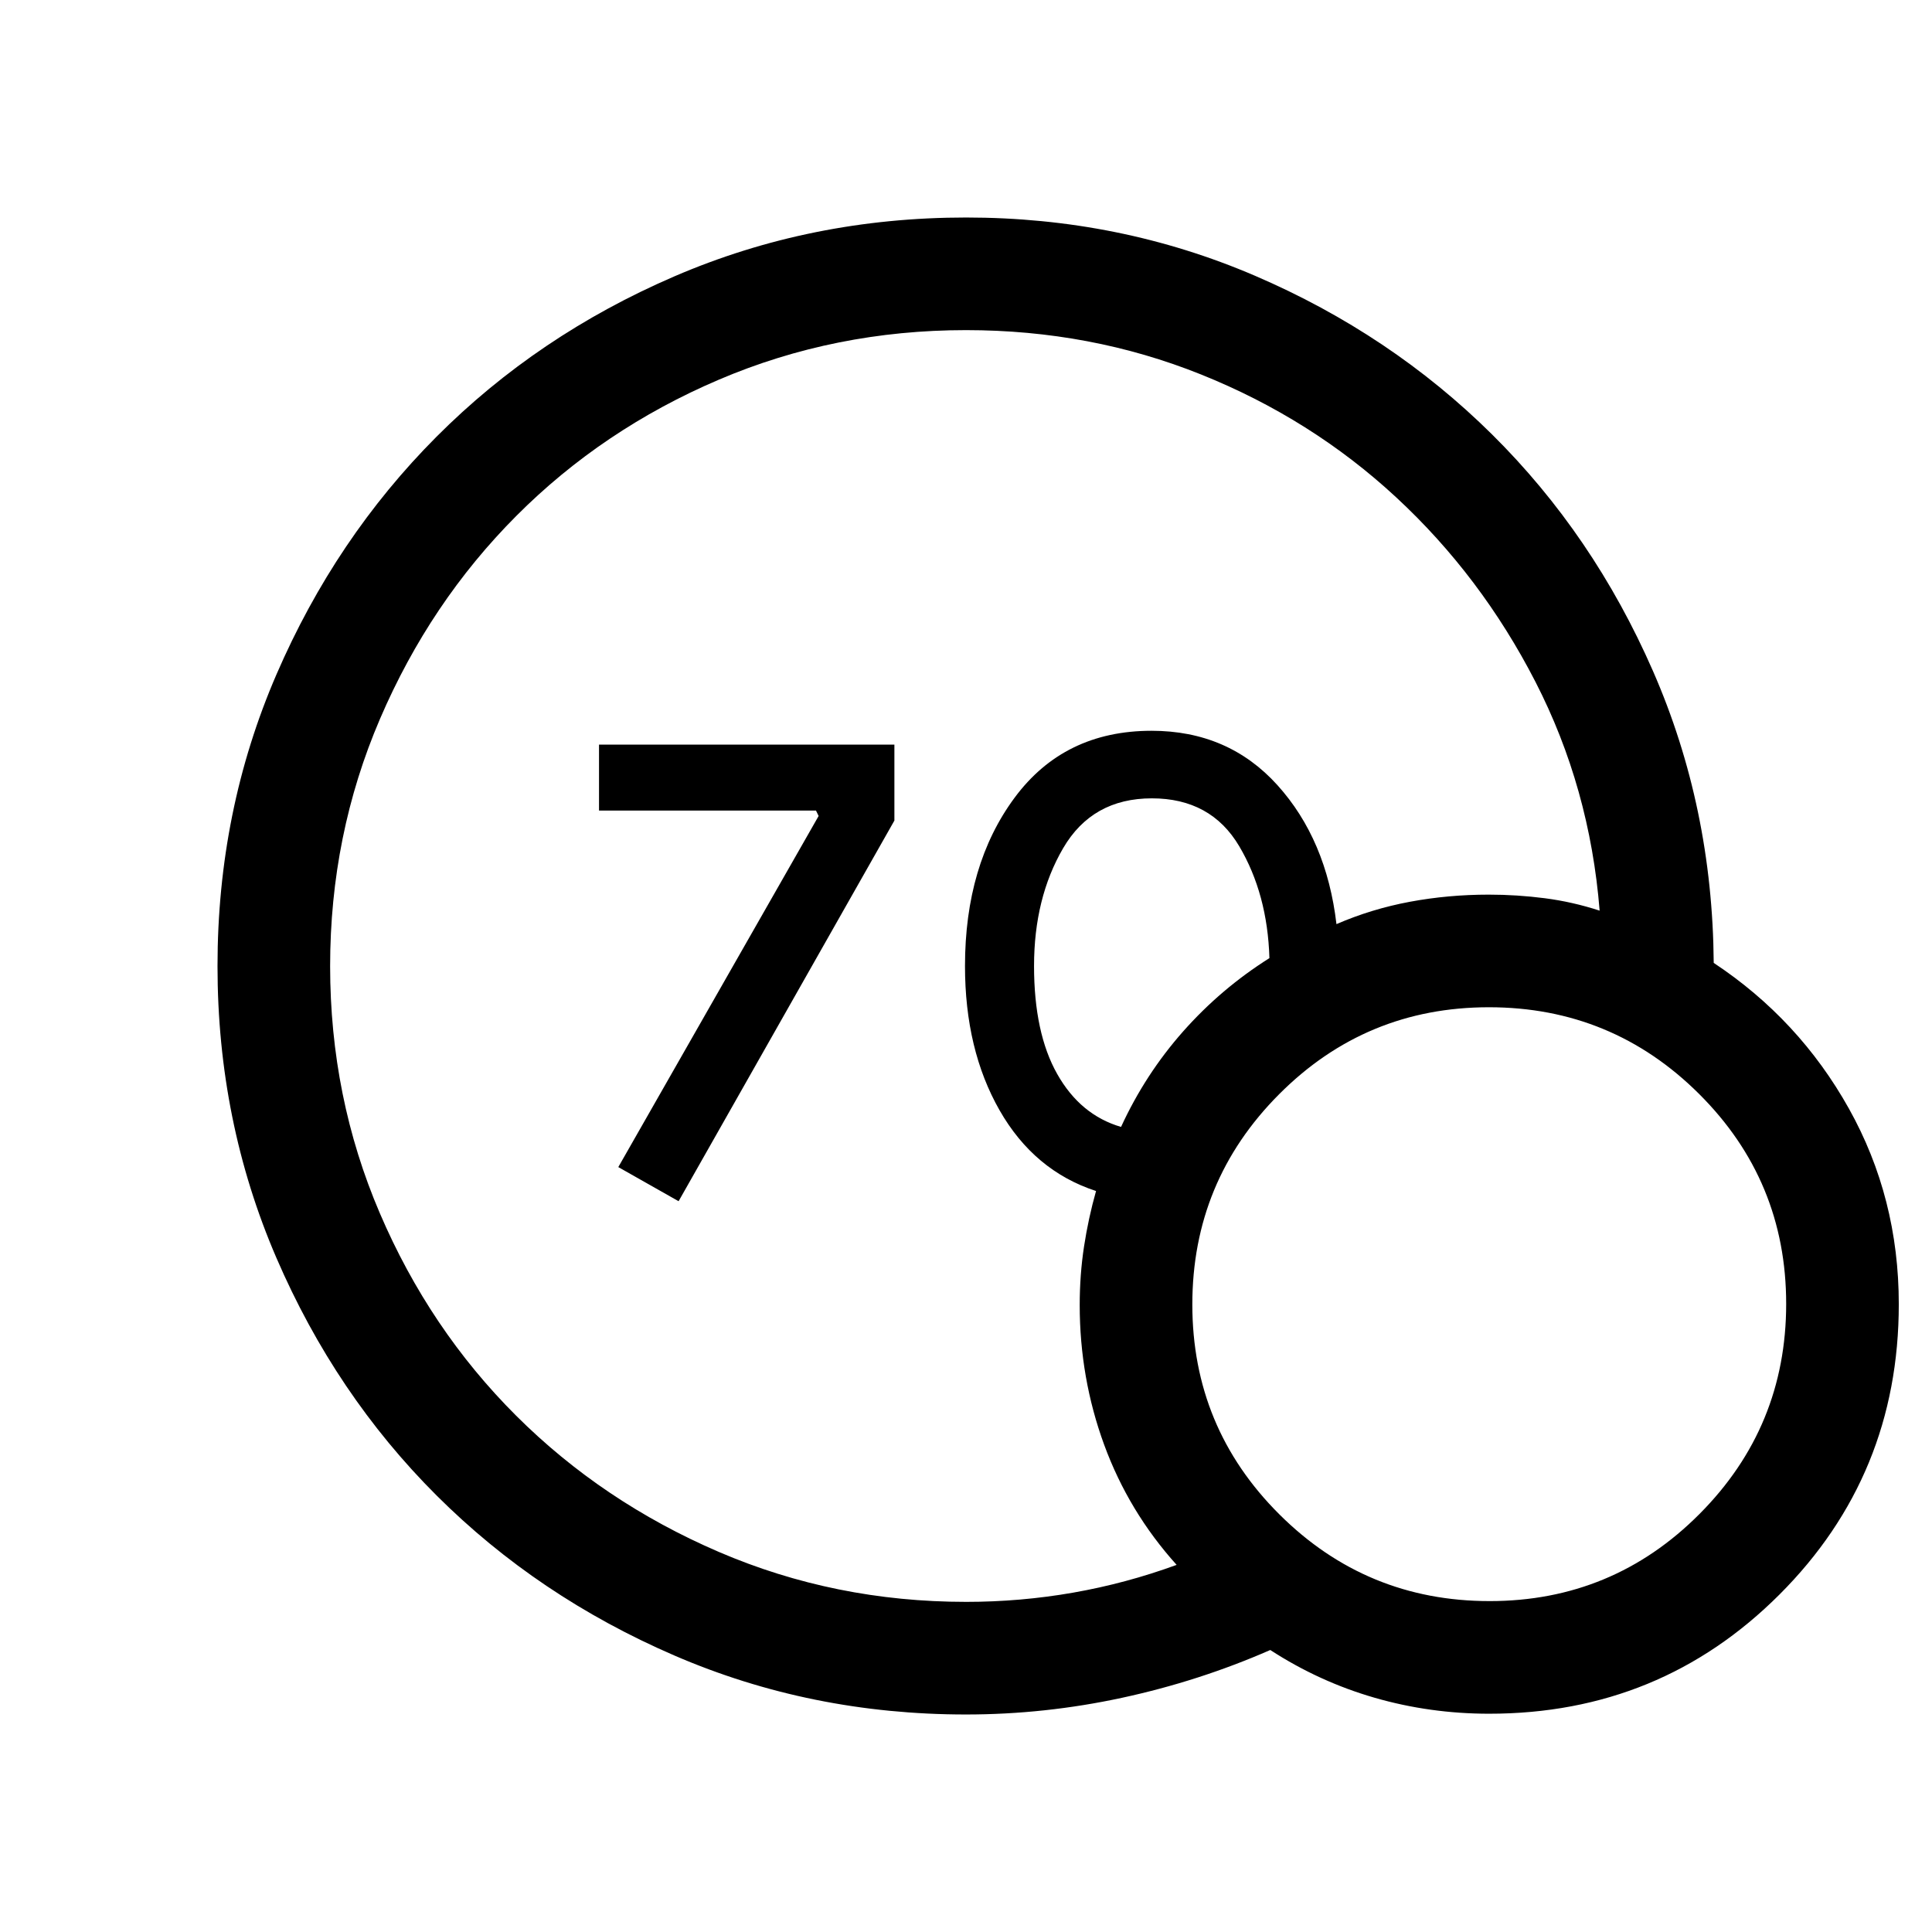 <svg xmlns="http://www.w3.org/2000/svg" height="24" viewBox="0 -960 960 960" width="24"><path d="M480-164.04q27.06 0 53.28-4.59 26.22-4.6 51.38-13.79-23.81-26.43-35.99-59.64-12.17-33.21-12.17-69.45 0-15.13 2.16-29.19 2.16-14.07 5.96-27.49-30.77-10.04-47.95-40.14Q479.5-438.42 479.5-480q0-50.31 24.63-83.6 24.62-33.28 68.08-33.28 38.14 0 62.54 27.02 24.39 27.02 29.33 69.05 17.5-7.57 36.53-11.11 19.03-3.54 39.12-3.54 14.06 0 27.88 1.79 13.82 1.79 27.24 6.17-4.89-61.13-31.9-113.71-27.01-52.58-69.17-91.64-42.15-39.07-97.03-61.09-54.88-22.02-116.75-22.02-65.11 0-122.82 24.63-57.71 24.64-100.6 67.66-42.9 43.02-67.72 100.79t-24.82 122.94q0 65.14 24.71 122.81t67.7 100.56q43 42.88 100.72 67.71 57.71 24.82 122.83 24.82Zm77.04-236q12.04-26.19 30.86-47.46 18.83-21.27 42.87-36.42-.96-31.89-15.03-55.64-14.08-23.75-43.4-23.75-29.61 0-44.07 24.77T513.81-480q0 33.27 11.5 53.65 11.5 20.39 31.73 26.31ZM740-108.46q-29.5 0-57-7.95-27.5-7.94-51.81-23.71-35.31 15.46-73.68 23.75-38.38 8.29-77.51 8.29-77.1 0-144.91-29.31-67.82-29.31-118.13-79.49-50.31-50.19-79.6-118.06-29.28-67.87-29.28-145.04 0-77.17 29.31-144.93 29.32-67.75 79.52-118.09 50.19-50.34 118.08-79.63 67.89-29.29 145.08-29.29 76.16 0 143.58 28.97 67.41 28.97 117.77 78.84 50.35 49.87 79.94 117.55 29.6 67.67 30.18 145.02 42.42 28.08 67.19 72.42 24.77 44.35 24.77 97.16 0 84.99-59.25 144.24-59.26 59.26-144.25 59.26Zm.16-55.96q61.19 0 104.28-43.26 43.1-43.25 43.1-104.44t-43.25-104.29q-43.26-43.09-104.45-43.09-61.19 0-104.28 43.25-43.1 43.26-43.1 104.45 0 61.18 43.25 104.28 43.26 43.1 104.45 43.1Zm-402.97-198.7-29.96-16.96 99.54-174.46-1.31-2.69H297.65V-590h146.77v37.73L337.19-363.12Z"/></svg>